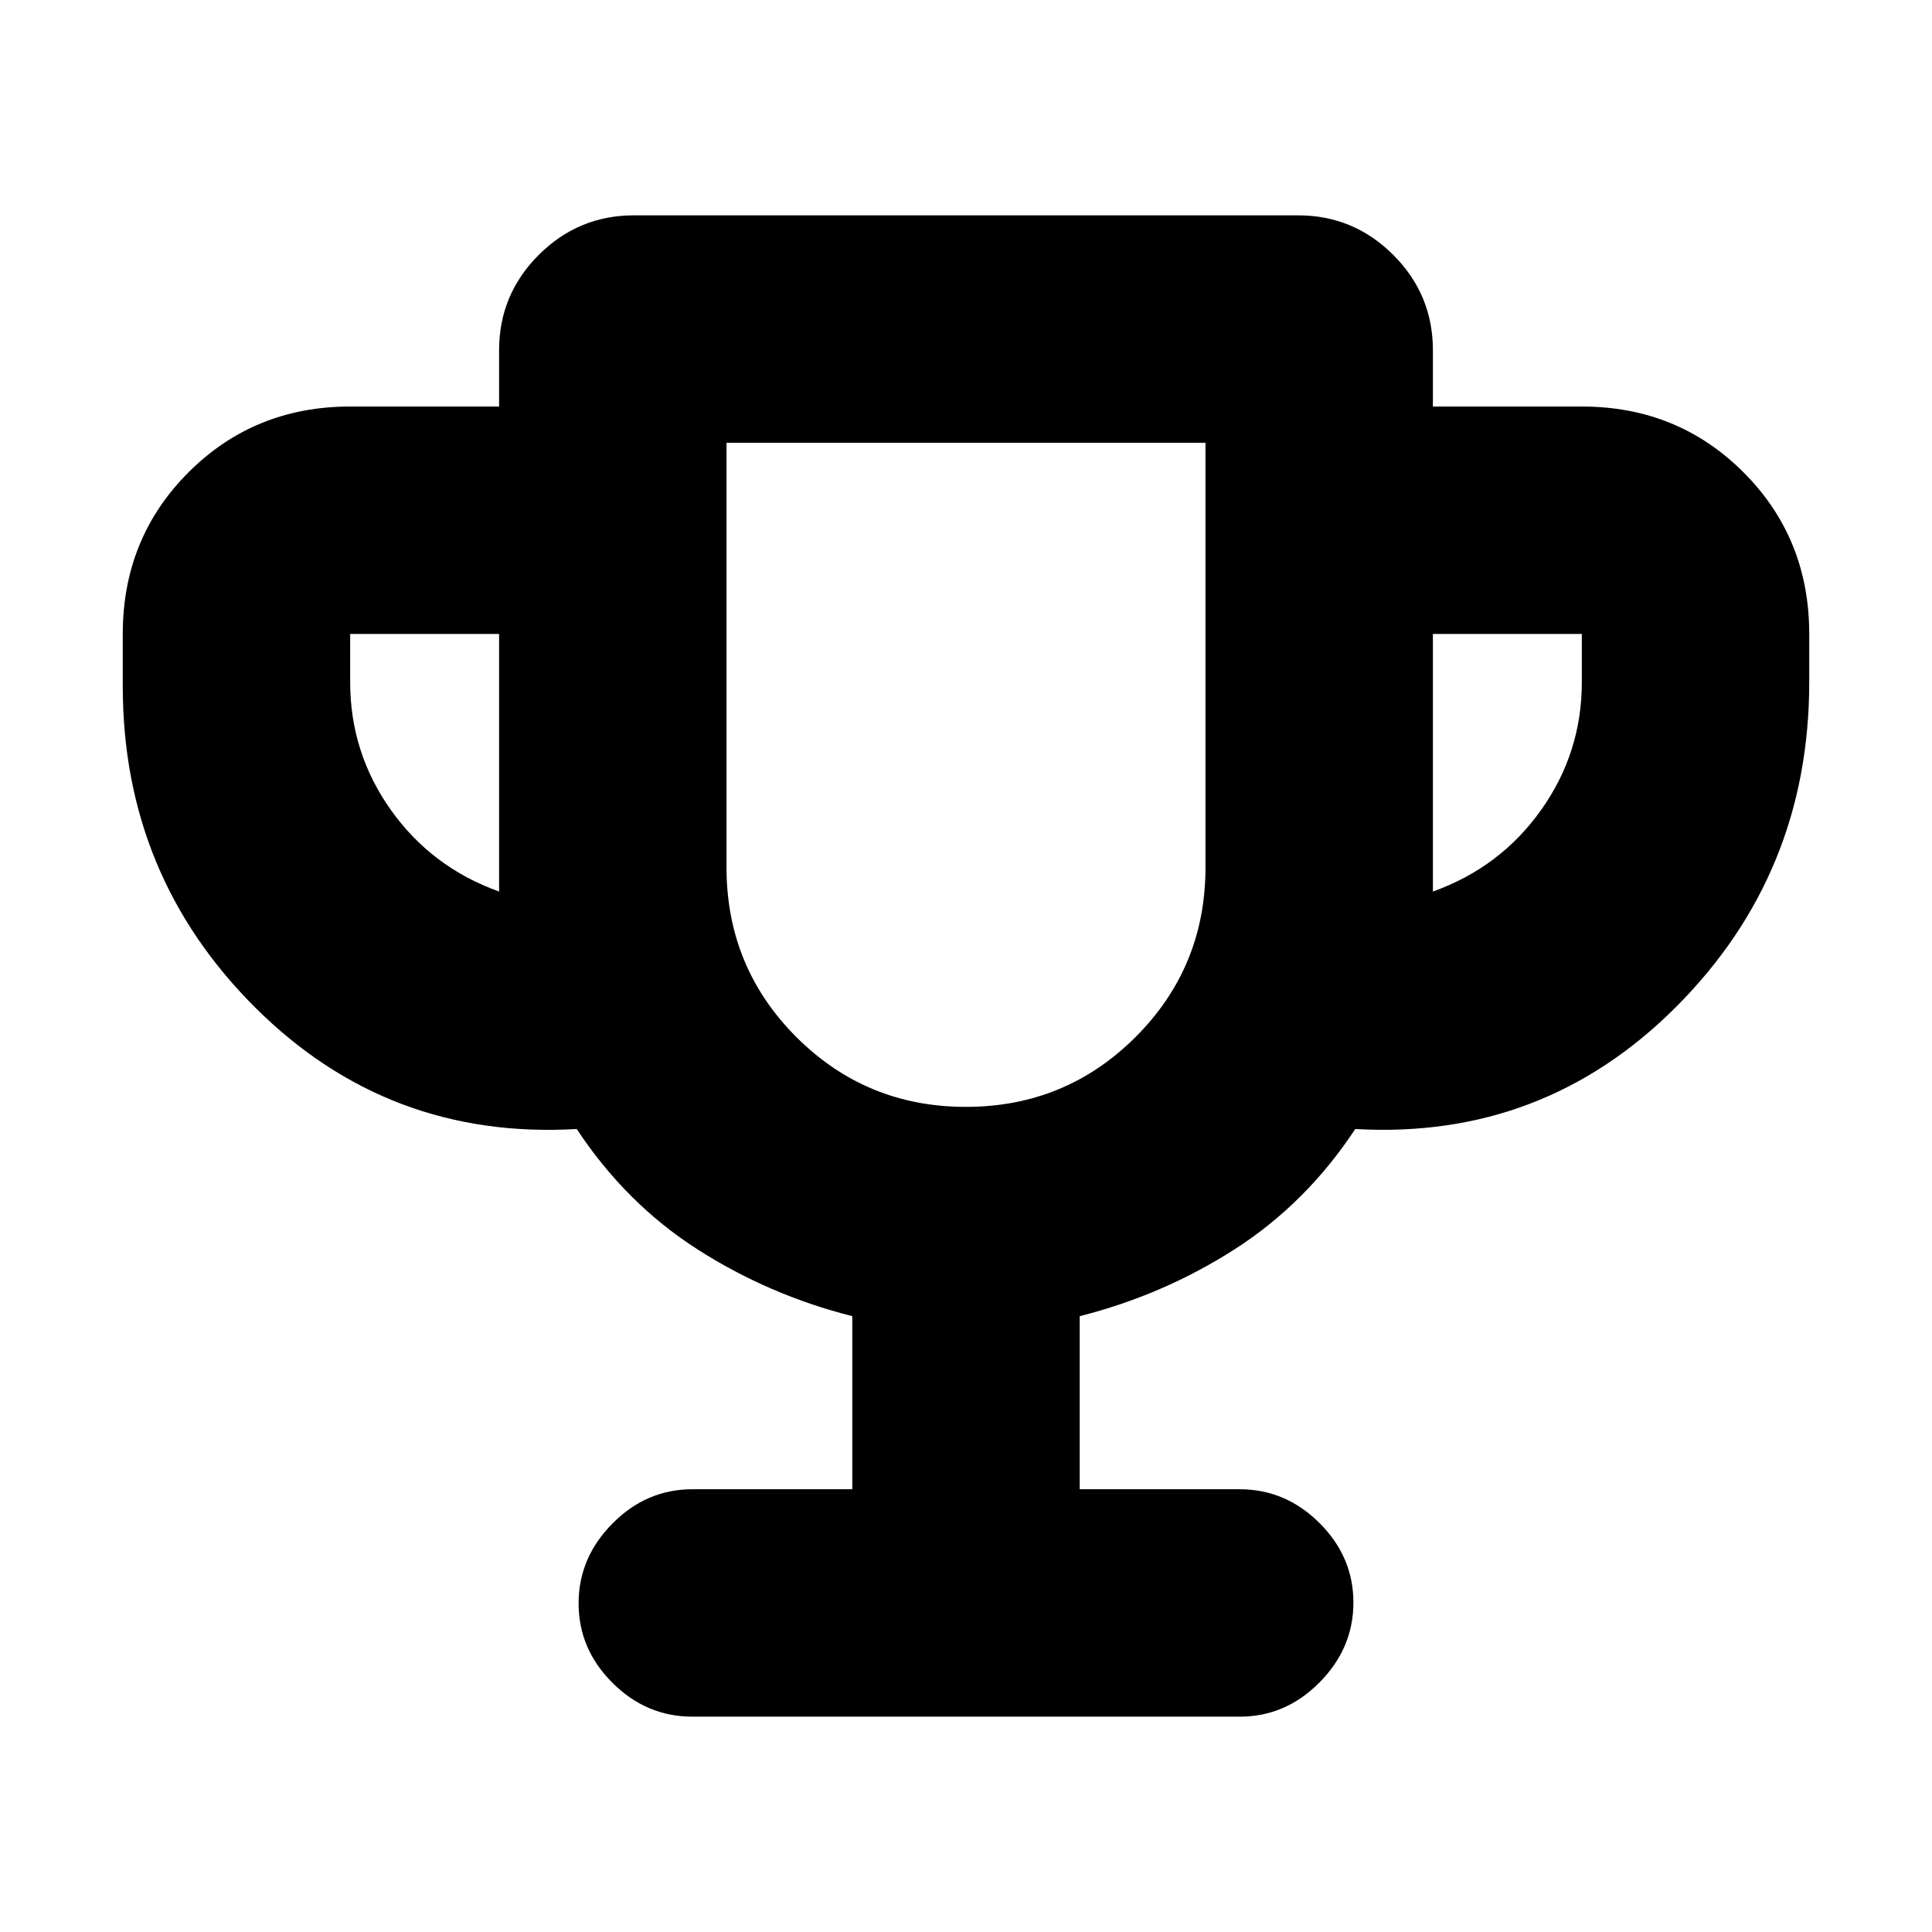 <svg xmlns="http://www.w3.org/2000/svg" height="20" viewBox="0 -960 960 960" width="20"><path d="M423.5-220v-86q-41.5-10.5-77-33.25T286.58-399q-93.6 5.45-159.59-60.19Q61-524.84 61-619v-26q0-47.64 32.68-80.32Q126.36-758 174-758h74v-28q0-27.64 19.68-47.32T315-853h330q27.64 0 47.32 19.68T712-786v28h74q47.64 0 80.32 32.68Q899-692.64 899-645v24q0 94.93-65.99 161.15-65.99 66.21-159.59 60.85-24.42 37-59.92 59.75t-77 33.25v86H616q22.8 0 39.65 16.79 16.85 16.79 16.85 39.5T655.65-124Q638.8-107 616-107H344q-22.8 0-39.65-16.79-16.85-16.79-16.85-39.5T304.35-203q16.85-17 39.65-17h79.5ZM248-517v-128h-74v24q0 35 20.25 63.5T248-517Zm231.94 107q49.56 0 84.31-34.71T599-529v-211H361v211q0 49.58 34.69 84.29Q430.38-410 479.94-410ZM712-517q33.5-12 53.75-40.5T786-621v-24h-74v128Zm-232-58Z"/></svg>